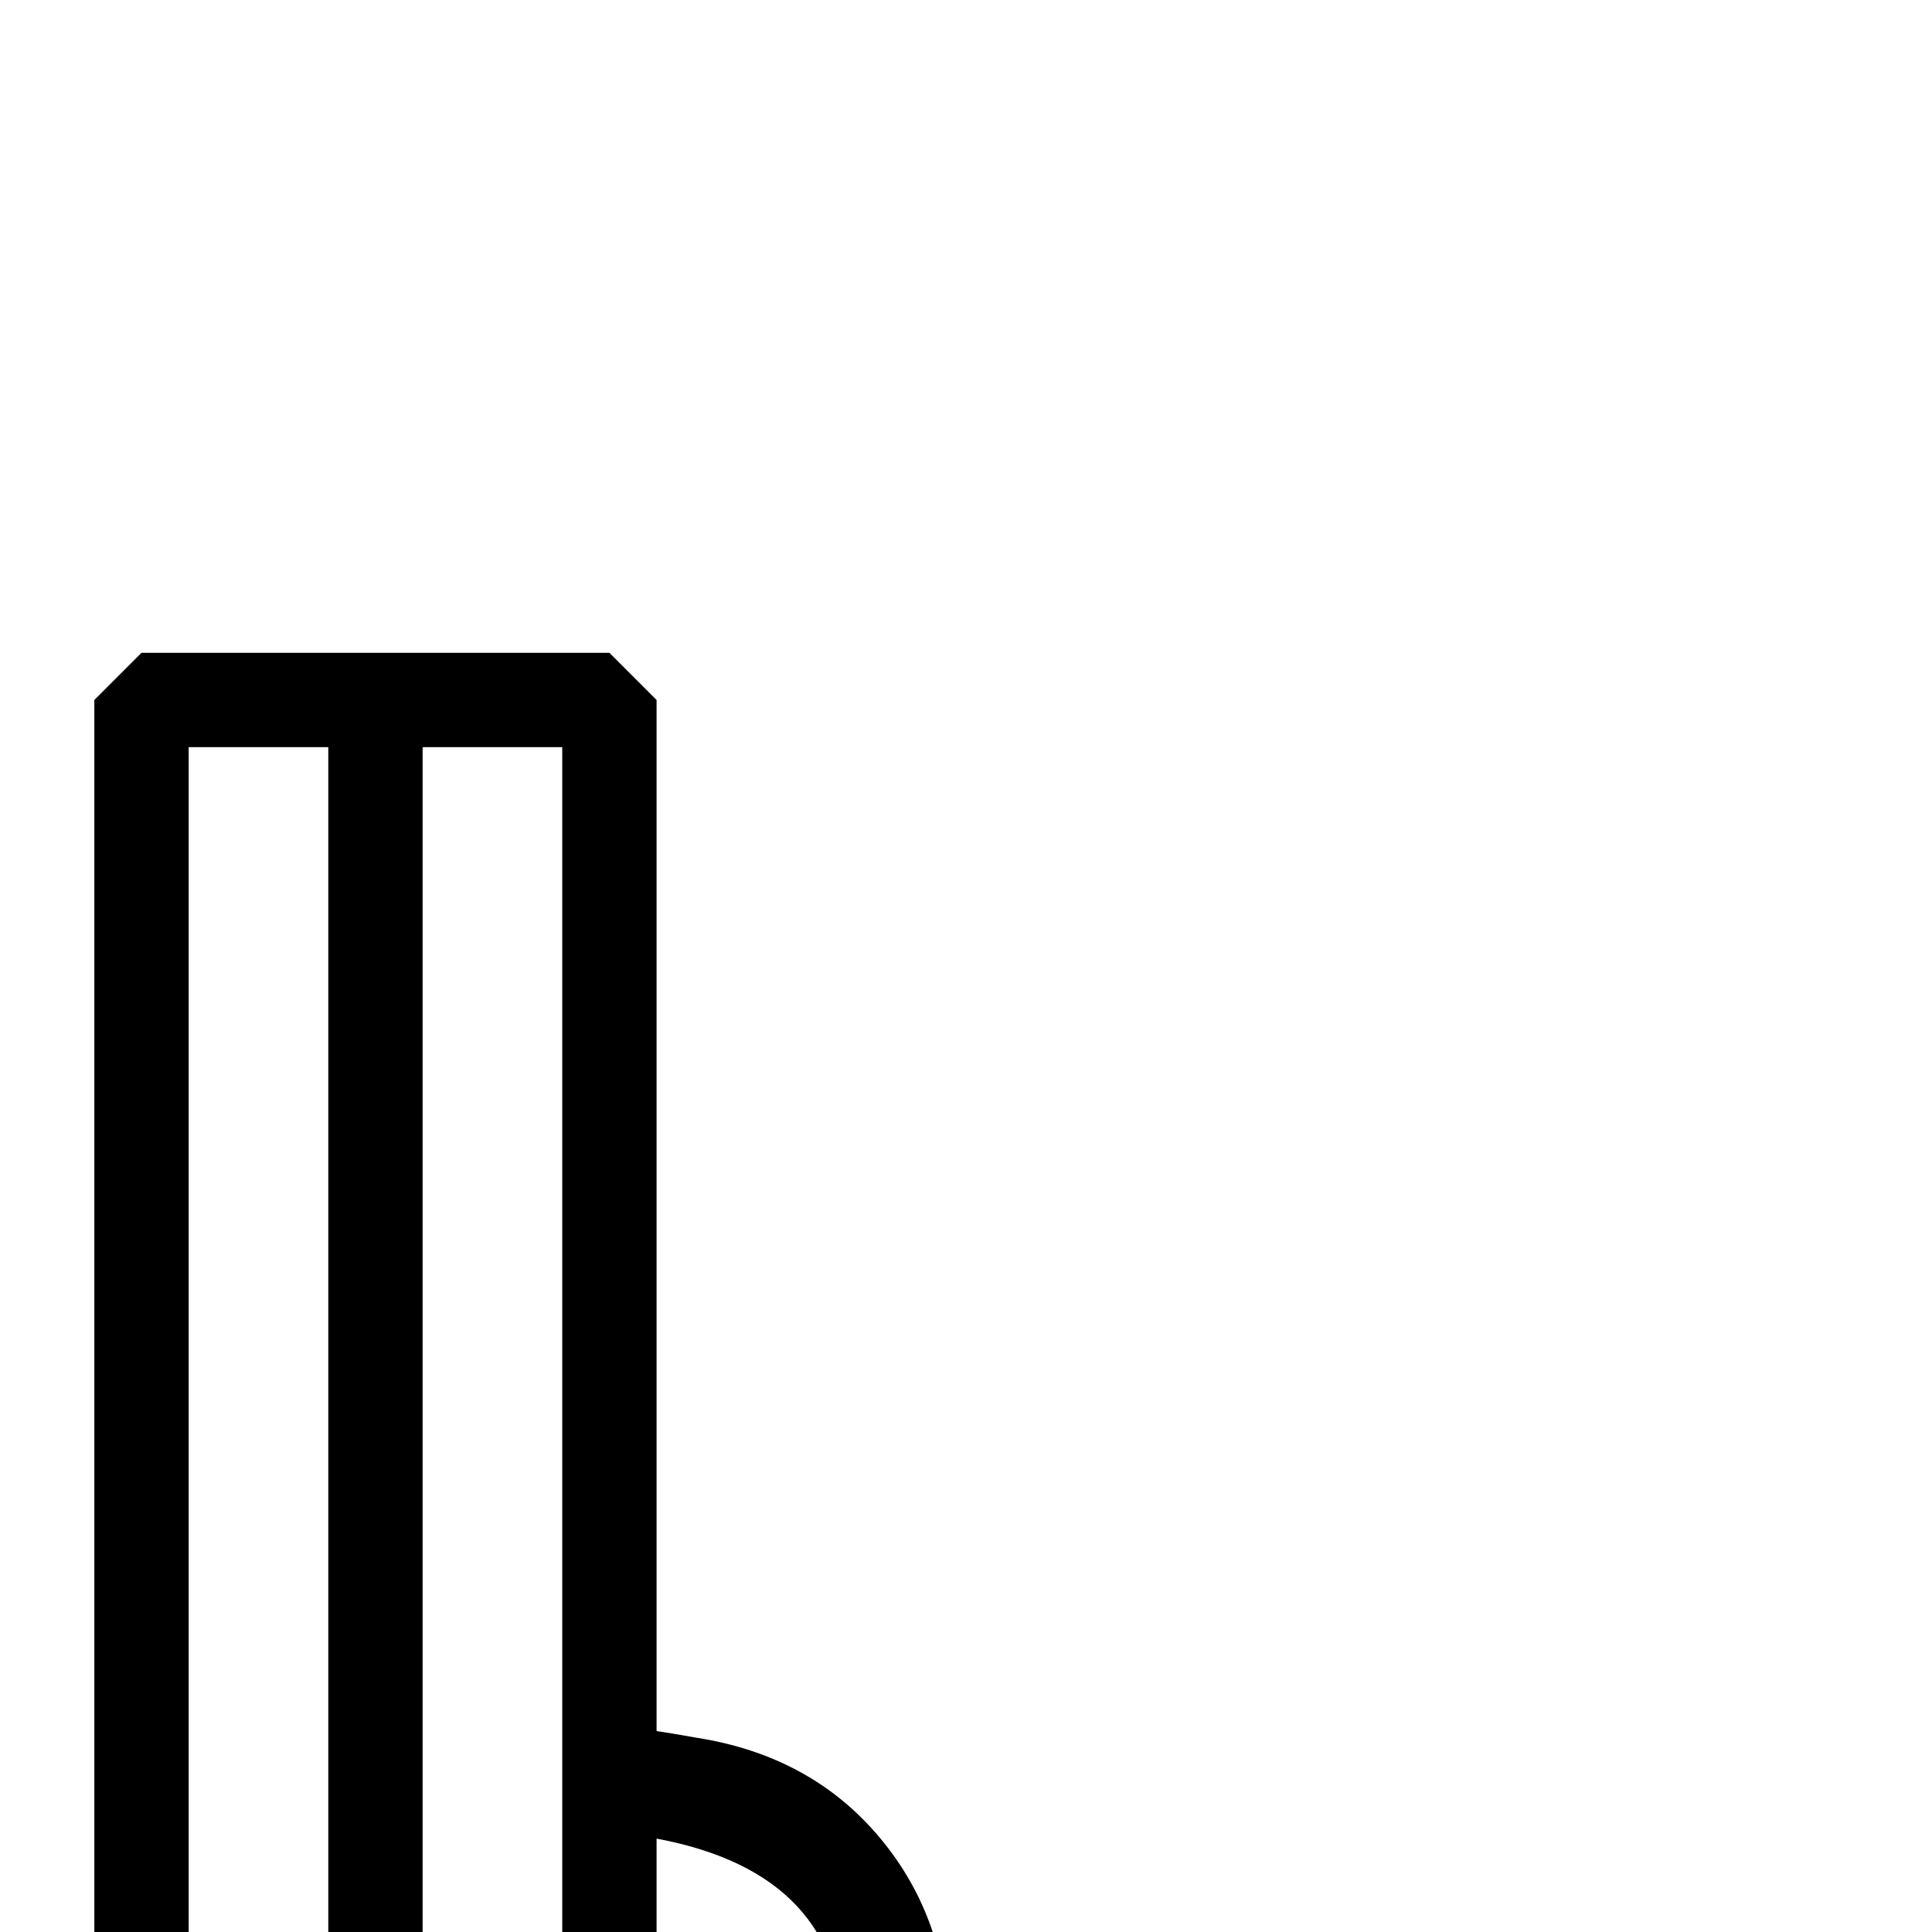 <?xml version="1.0" standalone="no"?>
<!DOCTYPE svg PUBLIC "-//W3C//DTD SVG 1.1//EN" "http://www.w3.org/Graphics/SVG/1.1/DTD/svg11.dtd" >
<svg viewBox="0 -442 2048 2048">
  <g transform="matrix(1 0 0 -1 0 1606)">
   <path fill="currentColor"
d="M1006 -112q0 -231 -252 -330l-41 105q181 70 181 225q0 174 -198 211v-241l-50 -50h-496l-50 50v1448l50 50h496l50 -50v-1093q14 -2 42 -7q122 -19 195 -106.5t73 -211.5zM596 -92v1348h-148v-1348h148zM348 -92v1348h-148v-1348h148z" />
  </g>

</svg>
